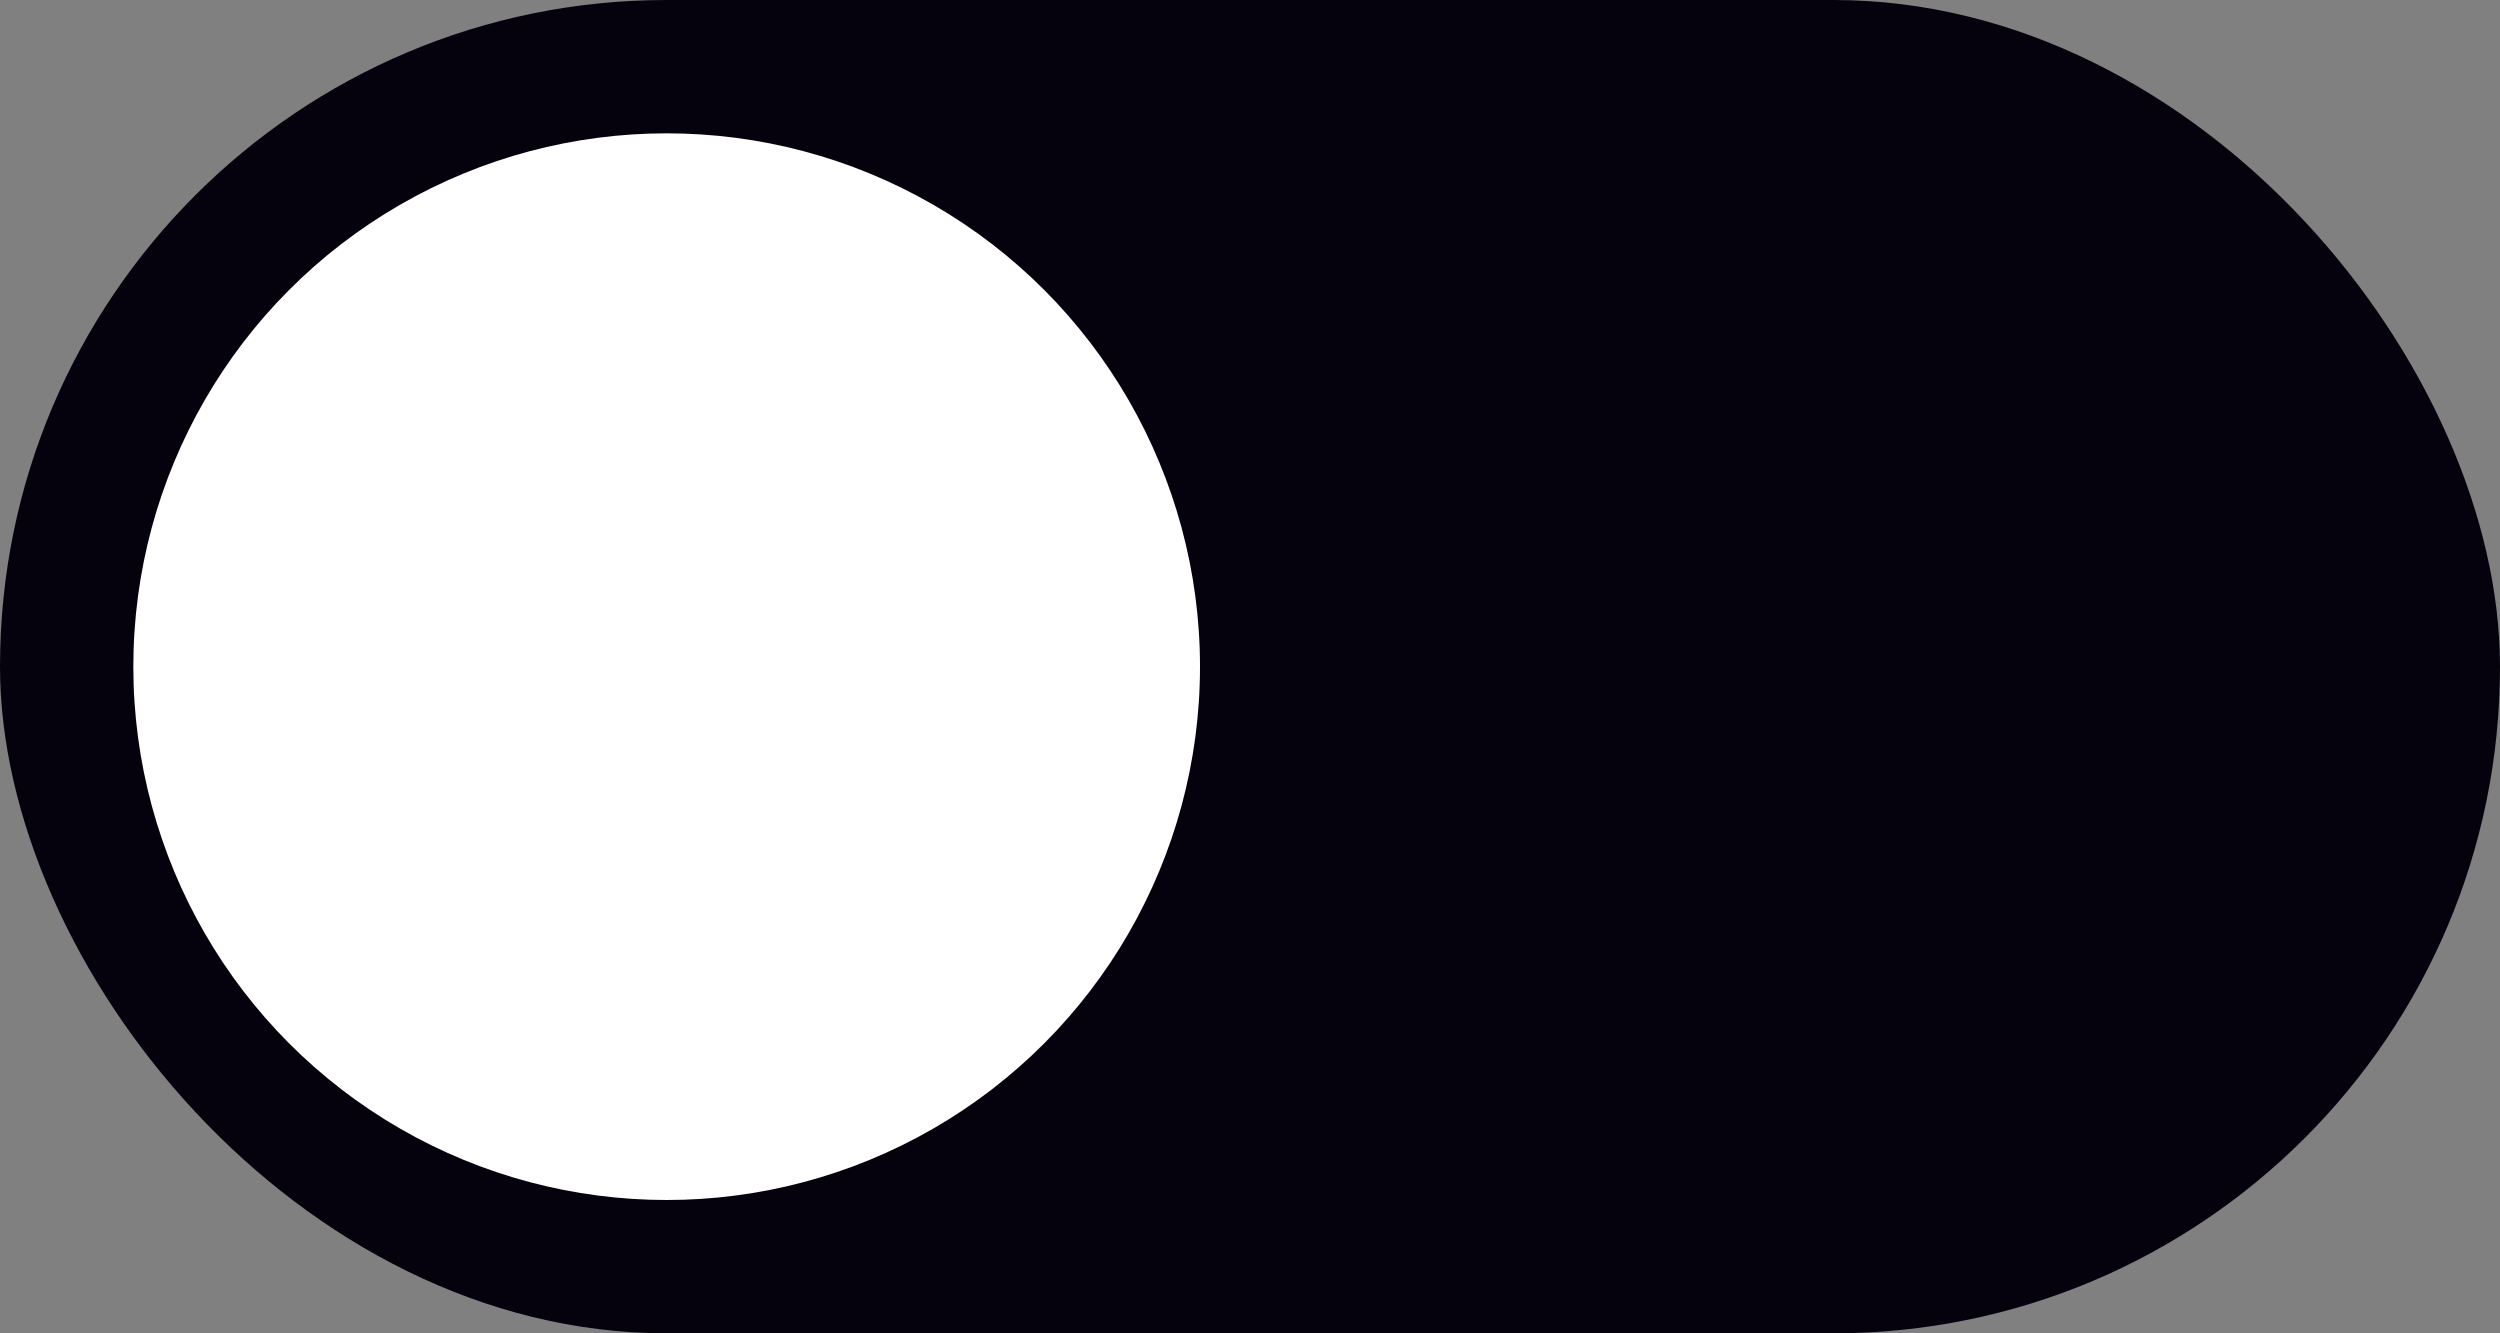 <svg width="75" height="40" viewBox="0 0 75 40" fill="none" xmlns="http://www.w3.org/2000/svg">
<rect x="0" y="0" width="75" height="40" fill="#808080" stroke="none"/>
<rect width="75" height="40" rx="20" fill="#05020D"/>
<circle cx="20" cy="20" r="16" fill="white"/>
</svg>
